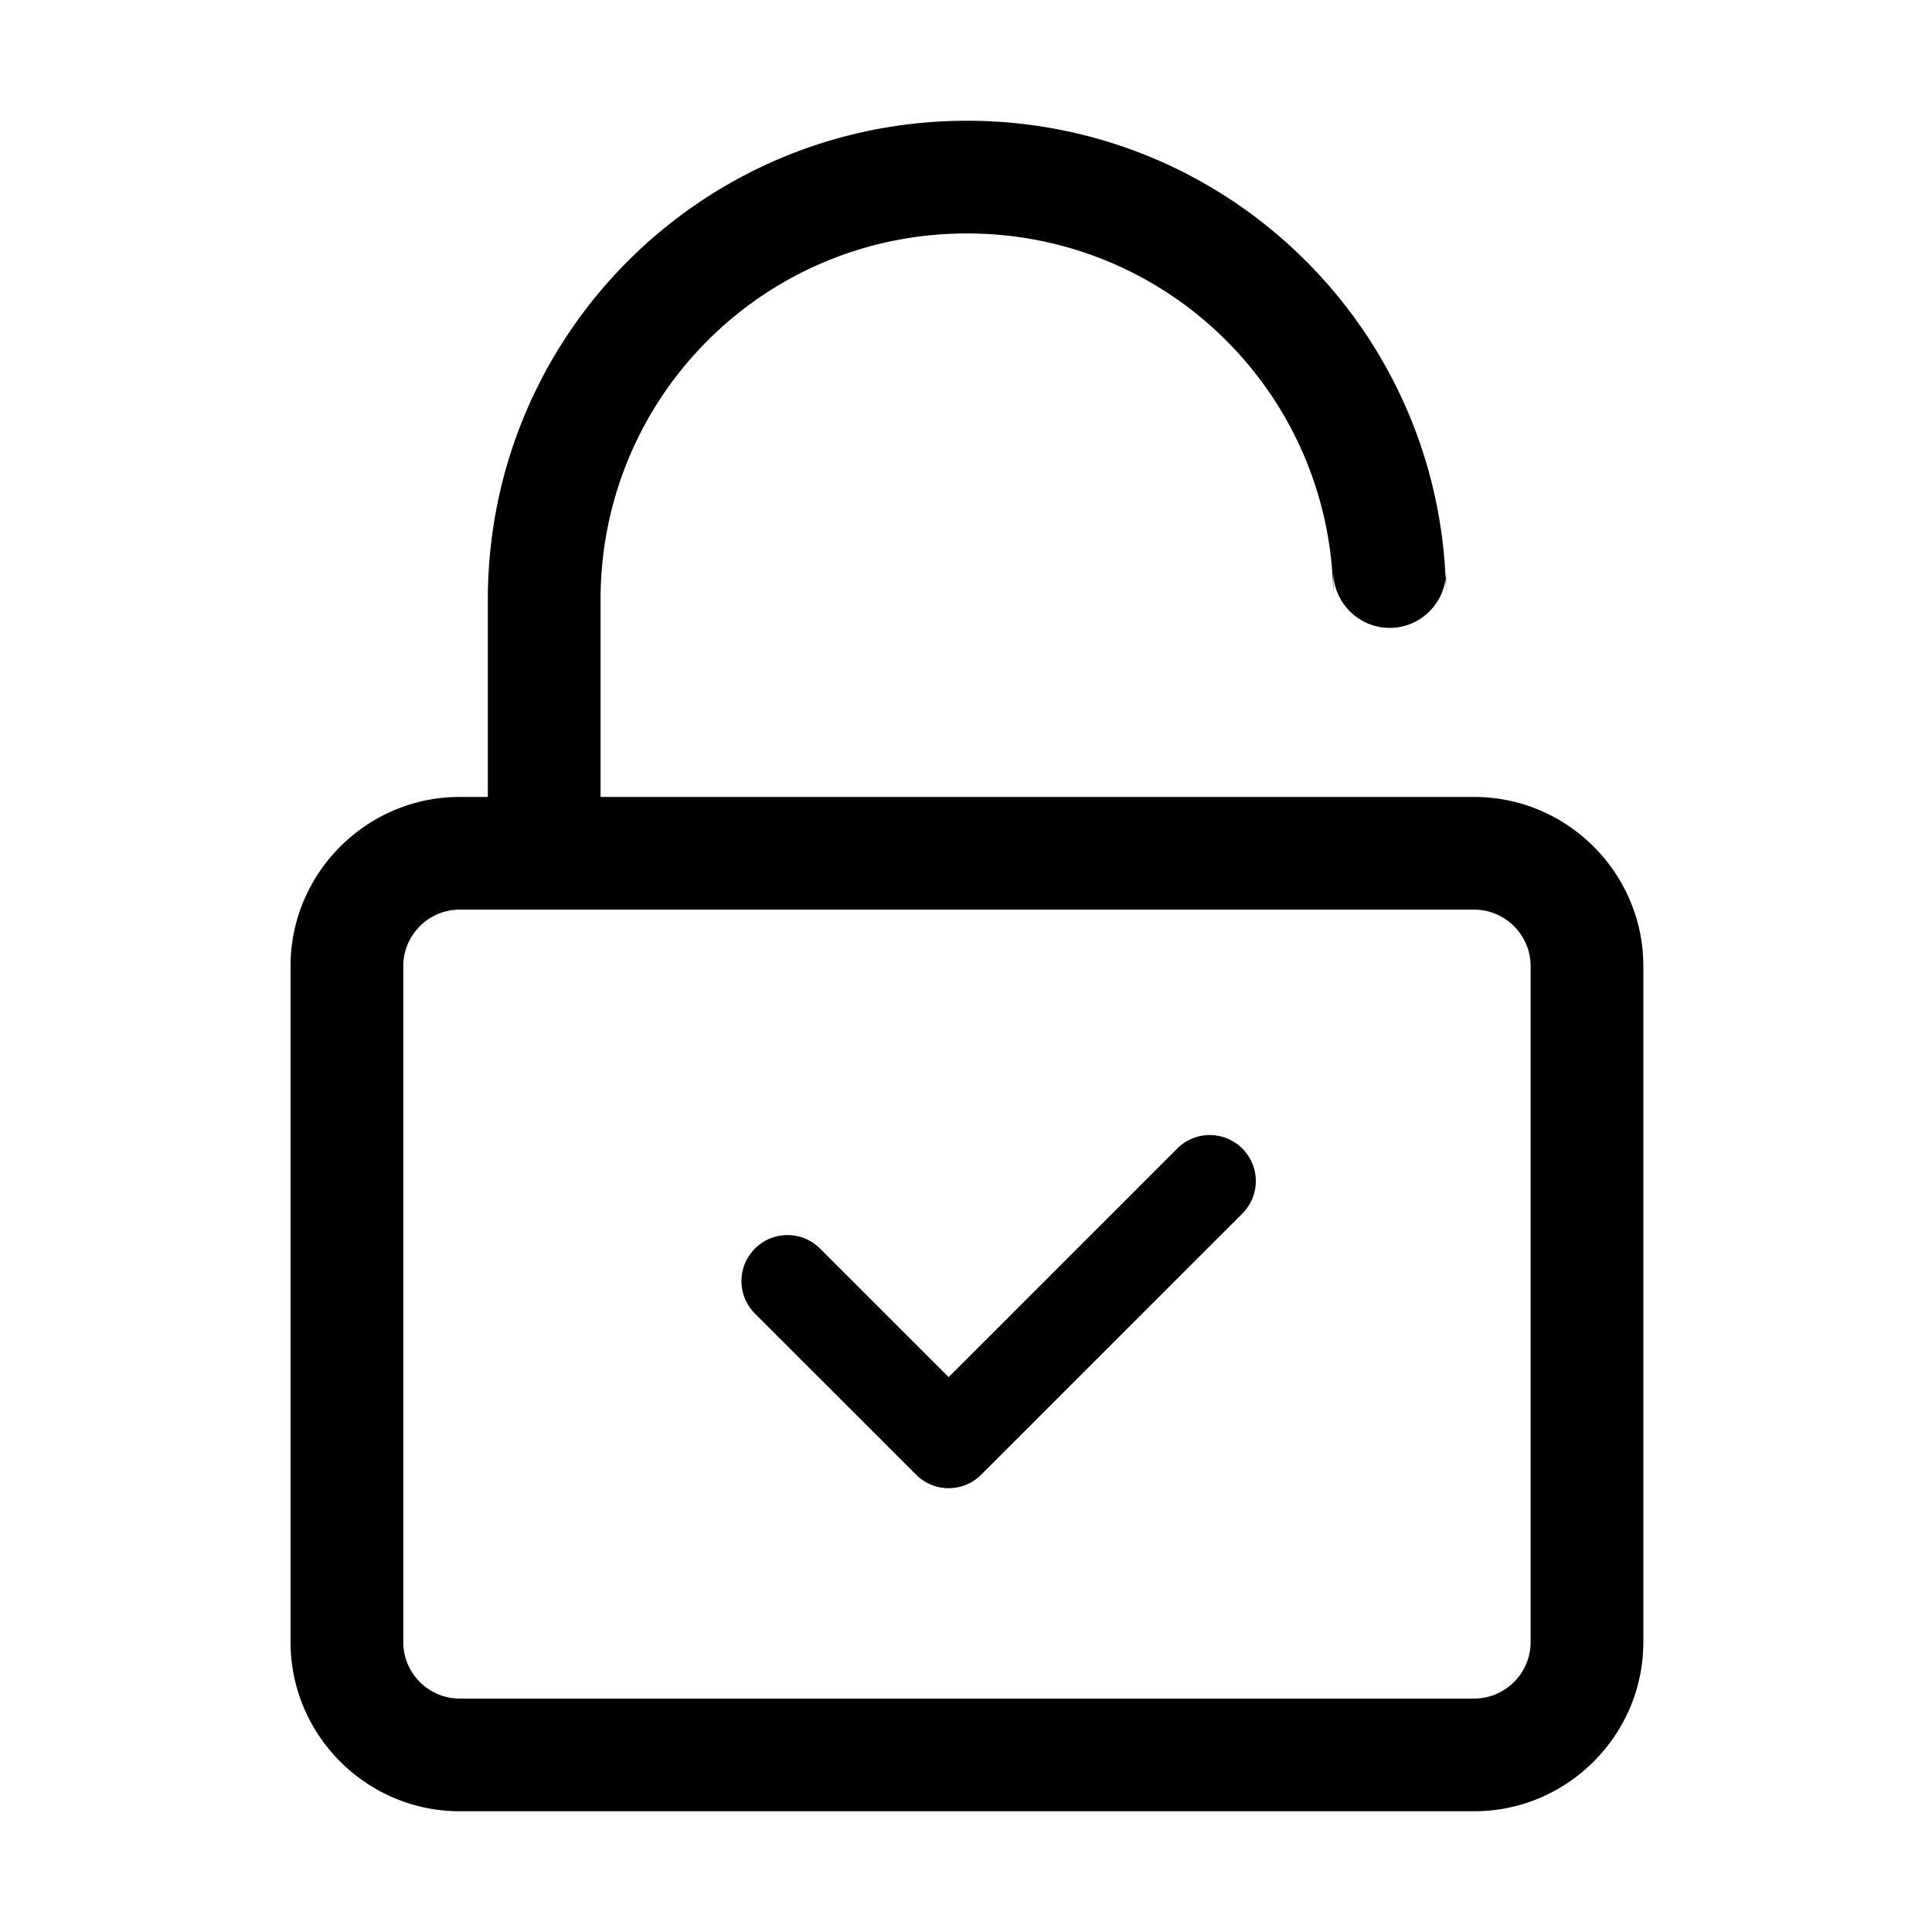 <?xml version="1.0" standalone="no"?><!DOCTYPE svg PUBLIC "-//W3C//DTD SVG 1.1//EN" "http://www.w3.org/Graphics/SVG/1.1/DTD/svg11.dtd"><svg t="1723628253125" class="icon" viewBox="0 0 1024 1024" version="1.1" xmlns="http://www.w3.org/2000/svg" p-id="11998" xmlns:xlink="http://www.w3.org/1999/xlink" width="200" height="200"><path d="M258.563 422.4V317.867C258.563 177.493 372.087 64 512.5 64s253.938 113.493 253.938 253.867v-14.934c0 16.427-13.444 29.867-29.875 29.867-16.432 0-29.875-13.44-29.875-29.867v14.934c0-107.52-86.638-194.134-194.188-194.134-107.55 0-194.188 86.614-194.188 194.134V422.4h463.063C830.669 422.4 871 462.72 871 512v358.4c0 49.28-40.331 89.6-89.625 89.6h-537.75C194.331 960 154 919.68 154 870.4V512c0-49.28 40.331-89.6 89.625-89.6h14.938z m-14.938 59.733c-16.431 0-29.875 13.44-29.875 29.867v358.4c0 16.427 13.444 29.867 29.875 29.867h537.75c16.431 0 29.875-13.44 29.875-29.867V512c0-16.427-13.444-29.867-29.875-29.867h-537.75z m259.174 306.633a24.39 24.39 0 0 1-17.246-7.14l-85.544-85.518c-9.397-9.544-9.338-24.879 0.134-34.349 9.472-9.47 24.811-9.532 34.359-0.138l68.297 68.282 121.173-121.159a24.394 24.394 0 0 1 40.806 10.926 24.378 24.378 0 0 1-6.31 23.552l-138.417 138.4a24.41 24.41 0 0 1-17.251 7.144h-0.001z" p-id="11999"></path></svg>